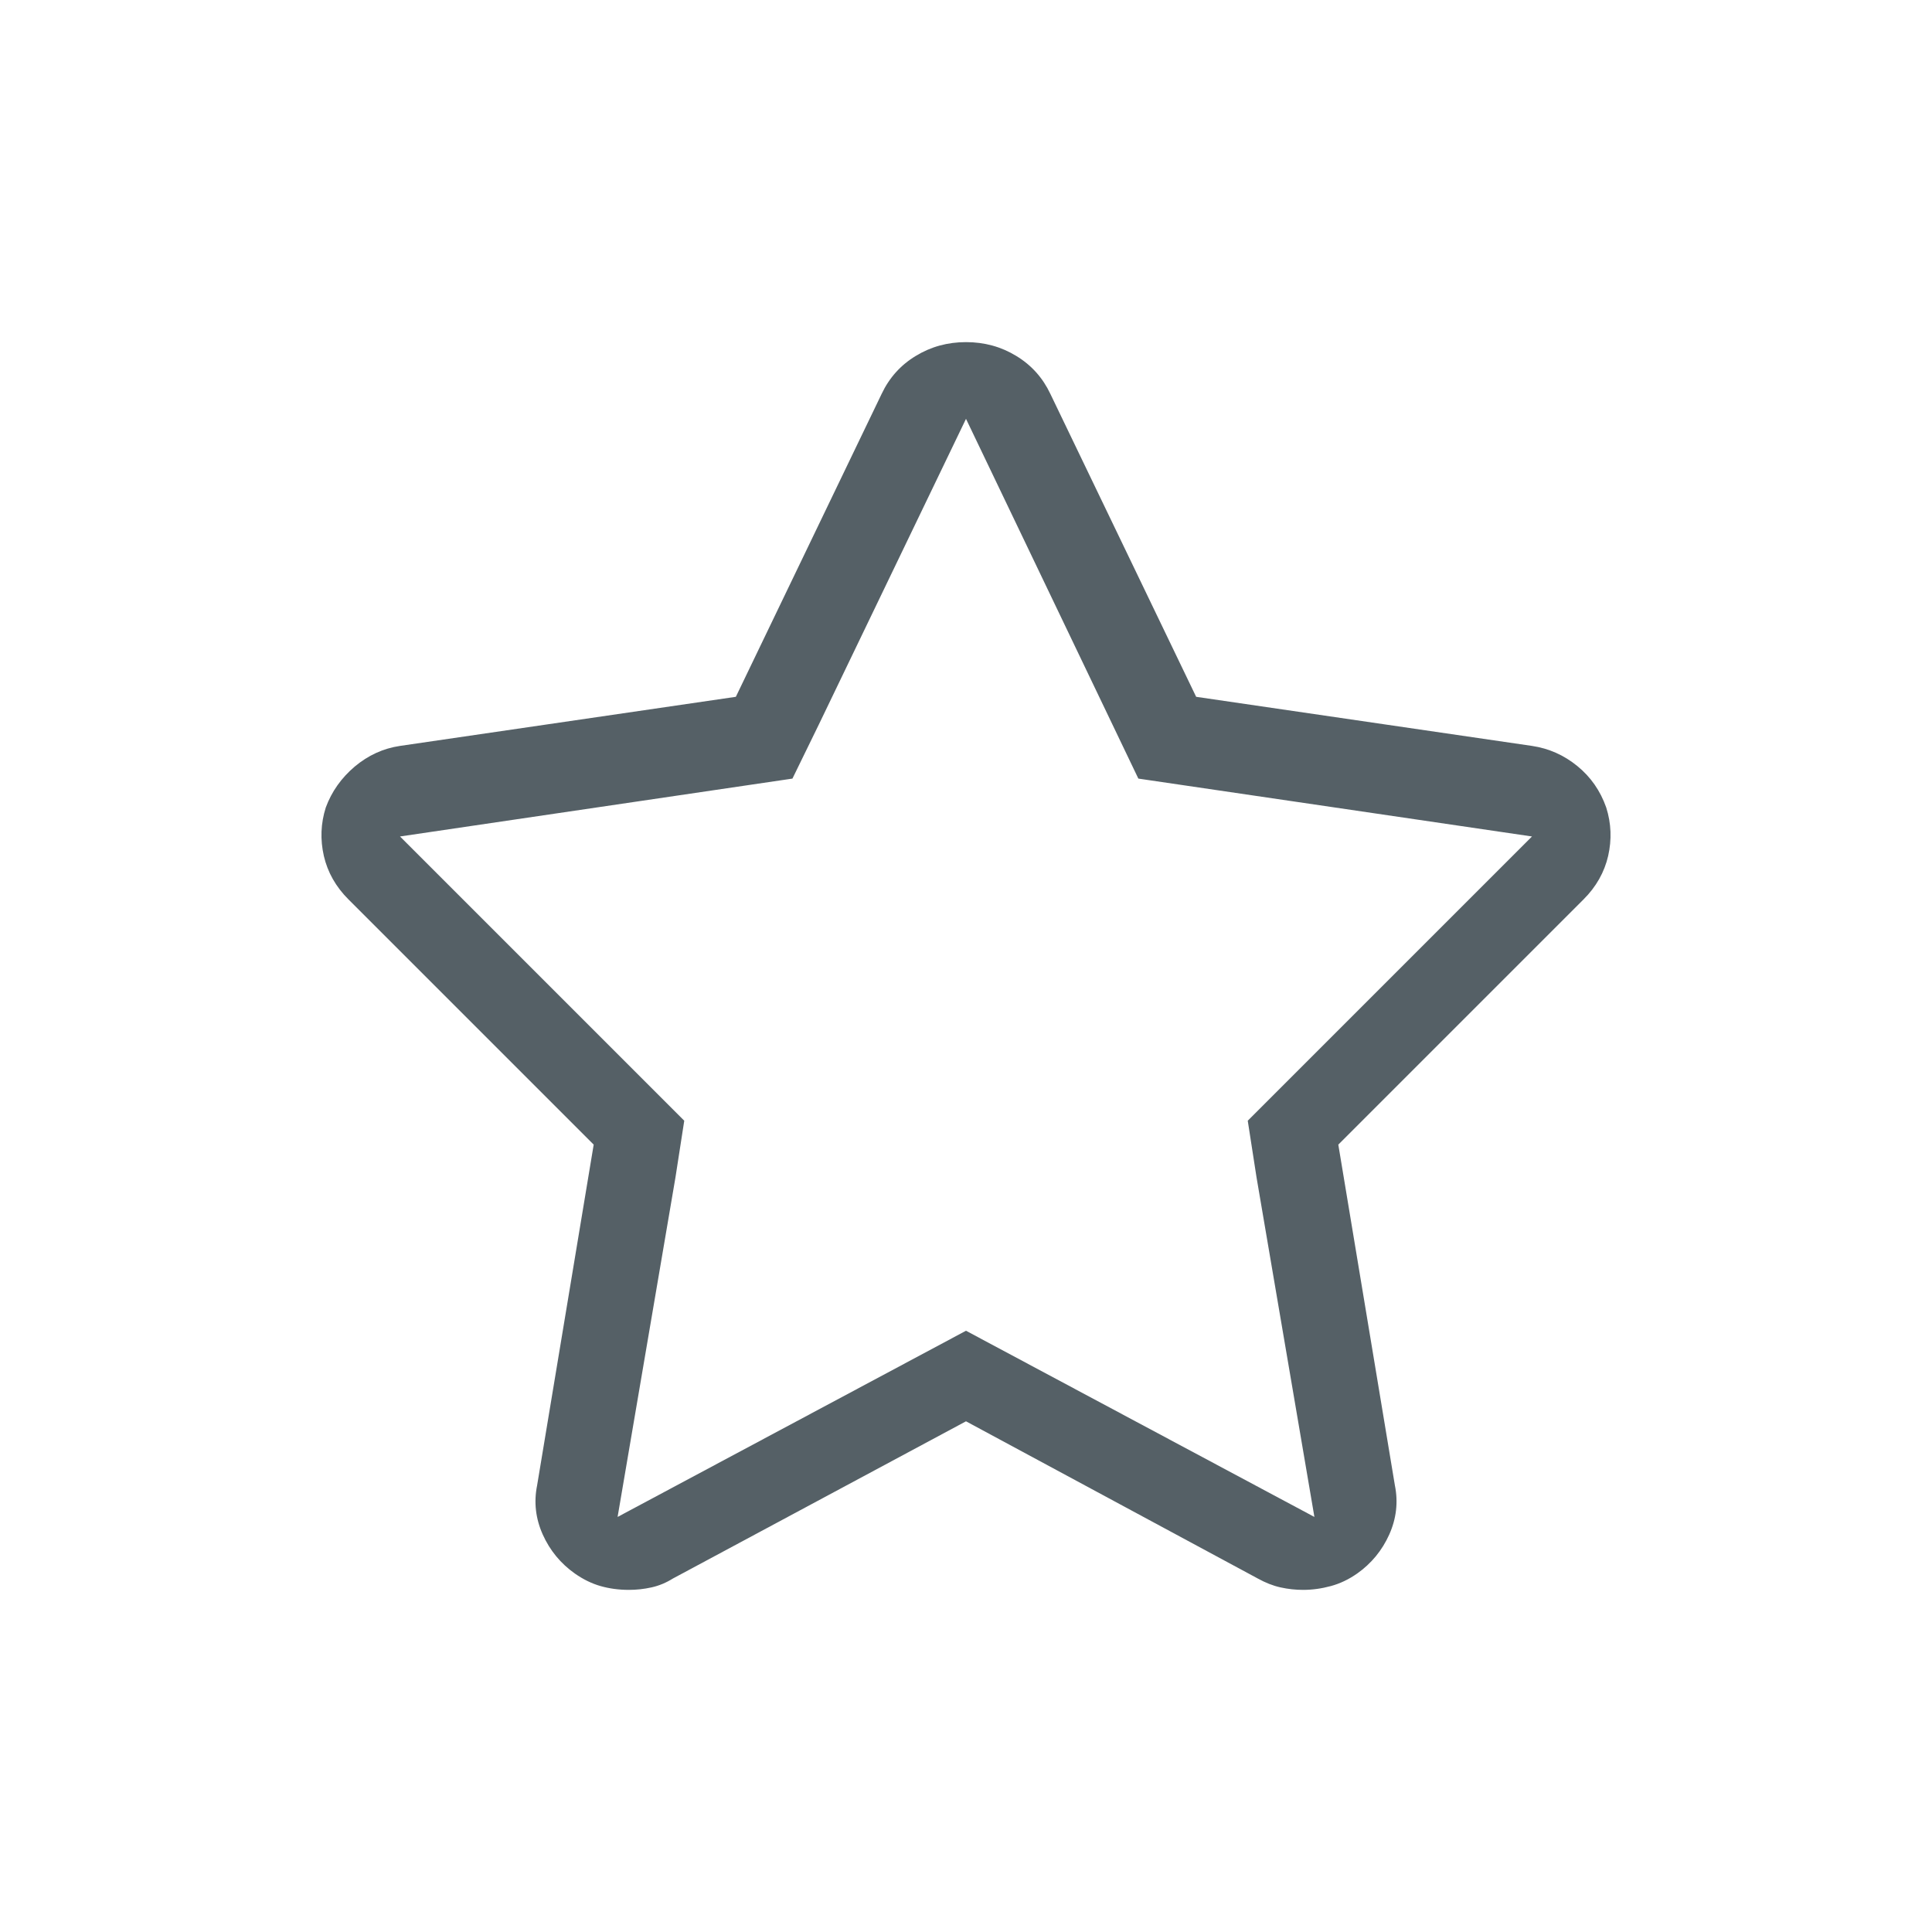 <svg xmlns="http://www.w3.org/2000/svg" width="24" height="24" viewBox="0 0 24 24">
  <path fill="#556066" fill-rule="evenodd" d="M12,5.203 L10.172,9 L9.844,9.672 L4.969,10.391 L8.5,13.922 L8.391,14.625 L7.672,18.844 L12,16.531 L16.328,18.844 L15.609,14.625 L15.5,13.922 L19.031,10.391 L14.141,9.672 L12,5.203 Z M12,4.25 C12.229,4.25 12.437,4.307 12.625,4.422 C12.813,4.536 12.953,4.693 13.047,4.891 L14.859,8.656 L19.031,9.266 C19.24,9.297 19.427,9.38 19.594,9.516 C19.76,9.651 19.88,9.823 19.953,10.031 C20.016,10.229 20.023,10.43 19.977,10.633 C19.93,10.836 19.828,11.016 19.672,11.172 L16.625,14.219 L17.328,18.453 C17.37,18.661 17.346,18.865 17.258,19.062 C17.169,19.26 17.036,19.422 16.859,19.547 C16.755,19.62 16.646,19.672 16.531,19.703 C16.417,19.734 16.302,19.75 16.188,19.75 C16.094,19.75 16,19.74 15.906,19.719 C15.812,19.698 15.719,19.661 15.625,19.609 L12,17.656 L8.359,19.609 C8.276,19.661 8.188,19.698 8.094,19.719 C8,19.74 7.906,19.75 7.812,19.75 C7.687,19.75 7.57,19.734 7.461,19.703 C7.352,19.672 7.245,19.62 7.141,19.547 C6.964,19.422 6.831,19.26 6.742,19.062 C6.654,18.865 6.63,18.661 6.672,18.453 L7.375,14.219 L4.328,11.172 C4.172,11.016 4.07,10.836 4.023,10.633 C3.977,10.43 3.984,10.229 4.047,10.031 C4.12,9.833 4.24,9.664 4.406,9.523 C4.573,9.383 4.76,9.297 4.969,9.266 L9.141,8.656 L10.953,4.891 C11.047,4.693 11.187,4.536 11.375,4.422 C11.563,4.307 11.771,4.25 12,4.25 Z"/>
</svg>
